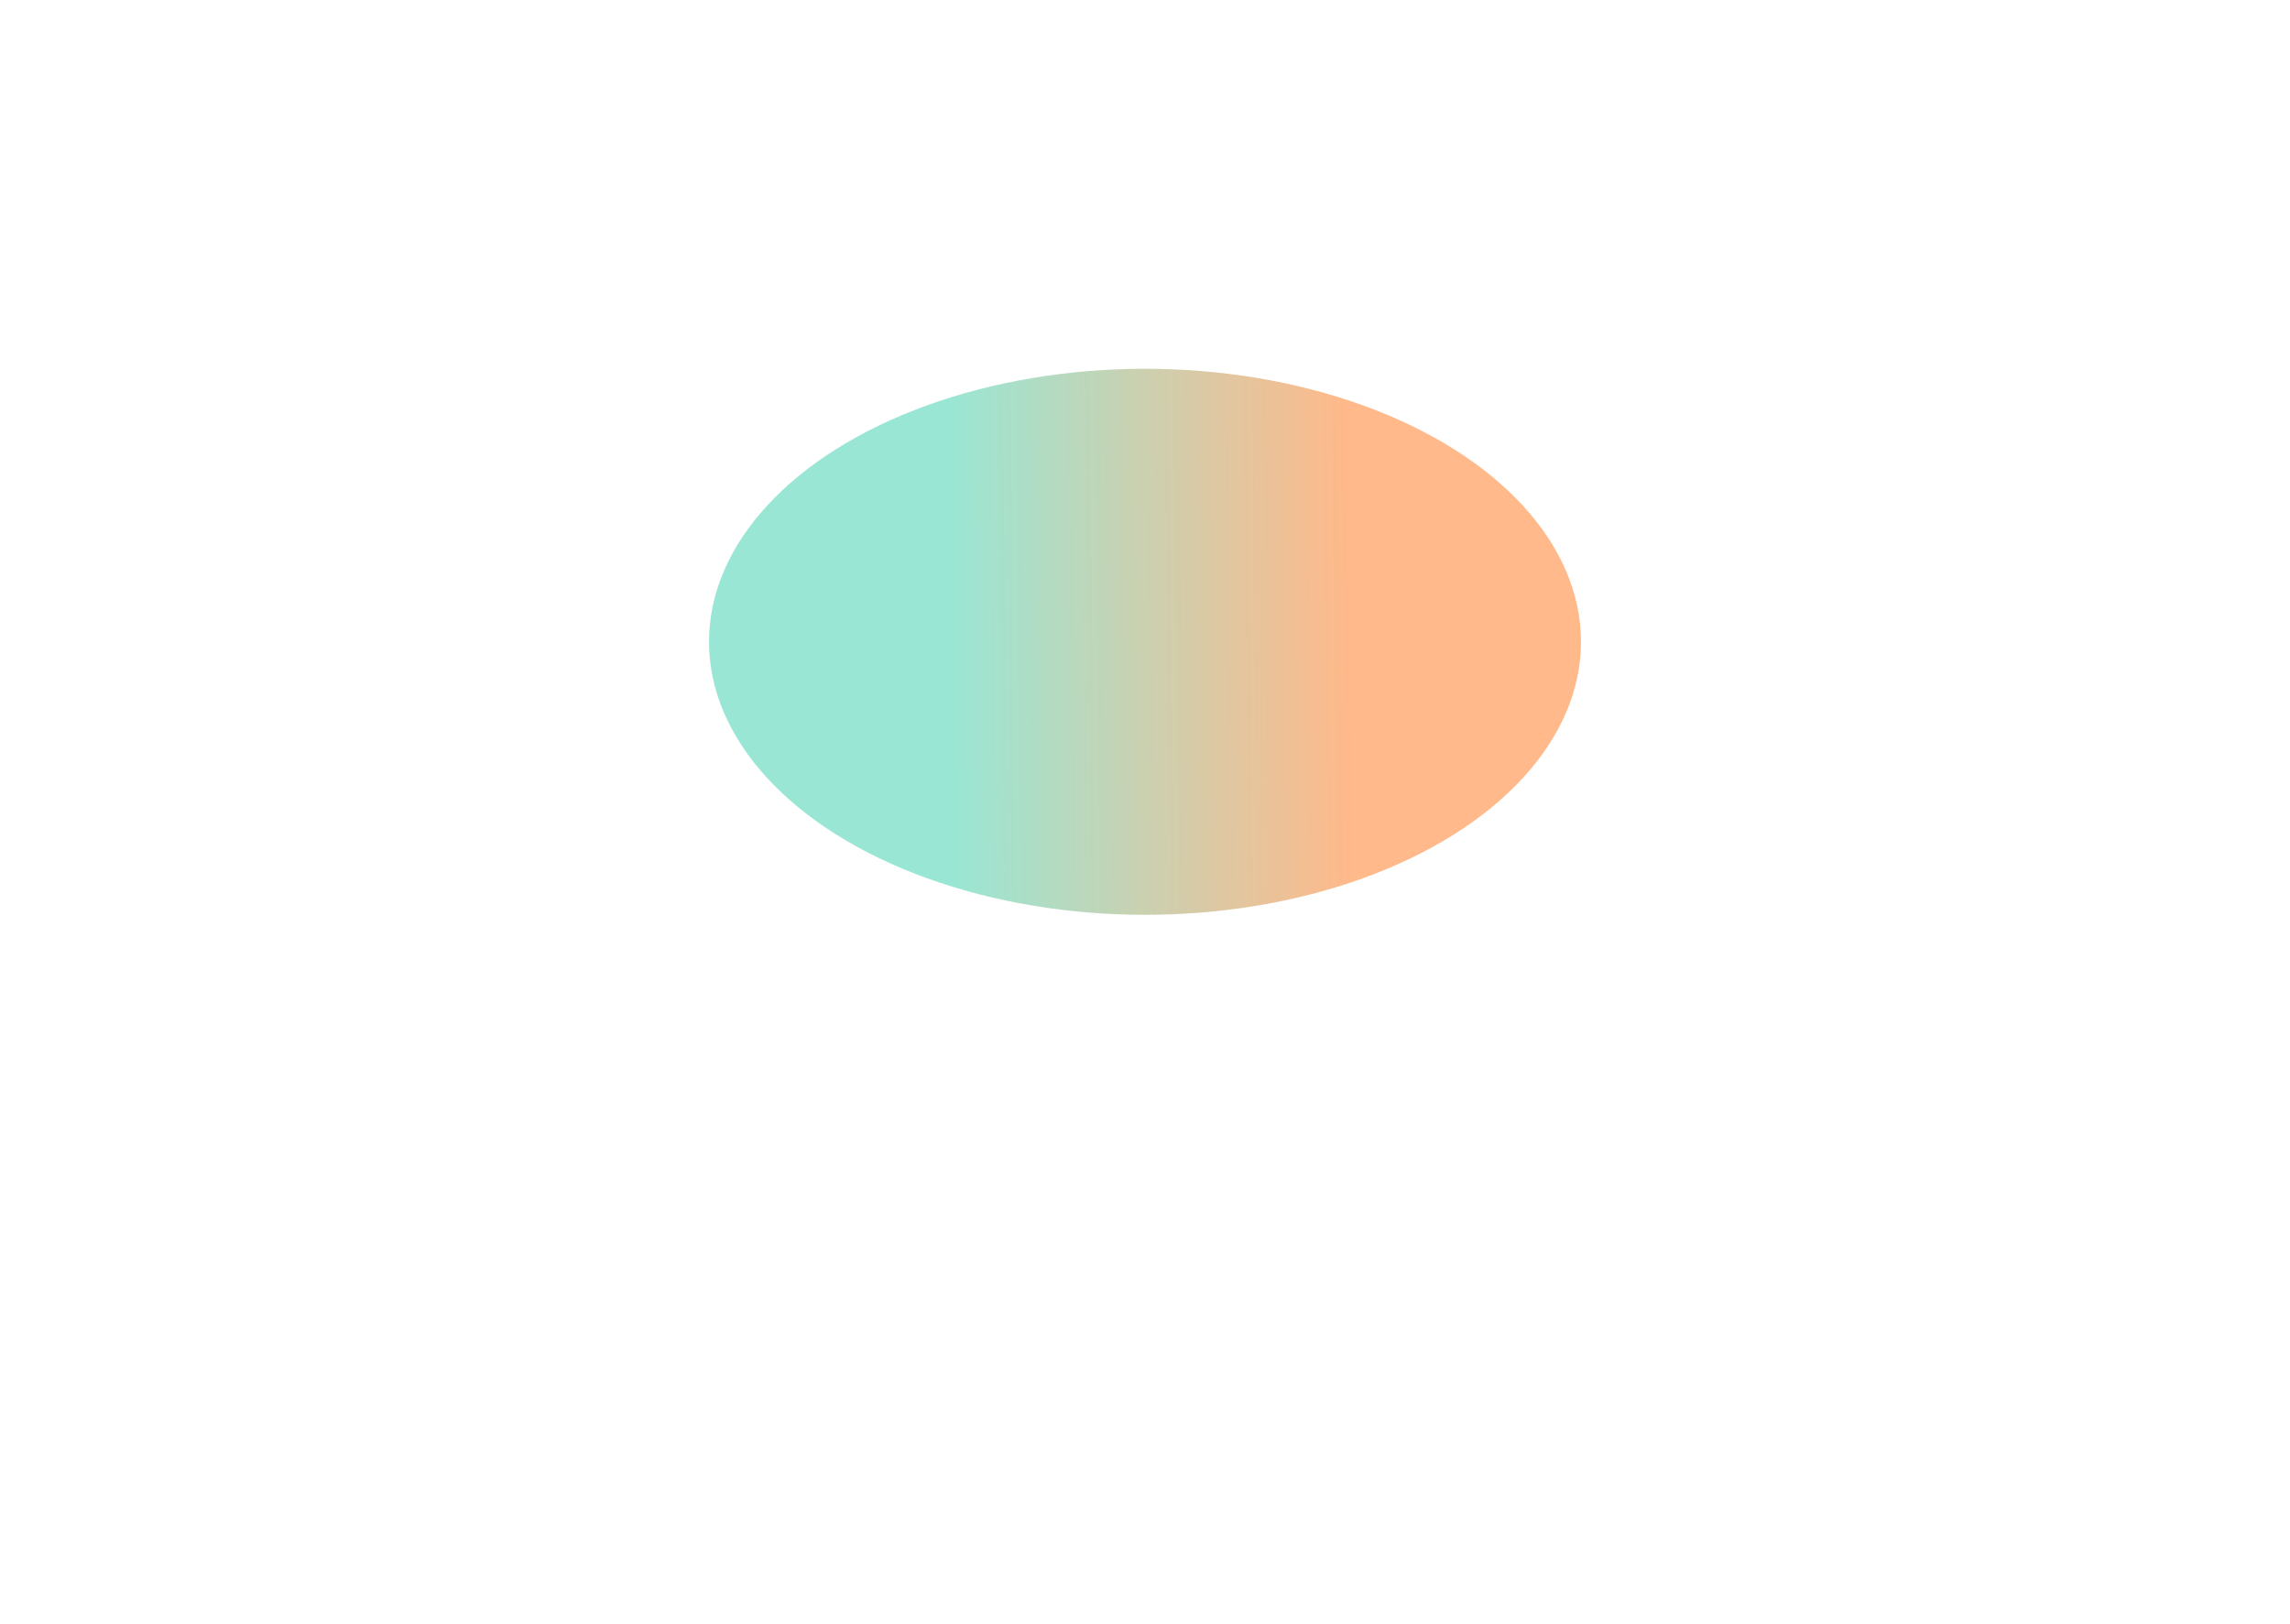 <svg width="801" height="568" viewBox="0 0 801 568" fill="none" xmlns="http://www.w3.org/2000/svg">
<g opacity="0.5" filter="url(#filter0_f_22_9128)">
<ellipse cx="400.5" cy="224.5" rx="152.5" ry="95.5" fill="url(#paint0_linear_22_9128)"/>
</g>
<defs>
<filter id="filter0_f_22_9128" x="0" y="-119" width="801" height="687" filterUnits="userSpaceOnUse" color-interpolation-filters="sRGB">
<feFlood flood-opacity="0" result="BackgroundImageFix"/>
<feBlend mode="normal" in="SourceGraphic" in2="BackgroundImageFix" result="shape"/>
<feGaussianBlur stdDeviation="124" result="effect1_foregroundBlur_22_9128"/>
</filter>
<linearGradient id="paint0_linear_22_9128" x1="292.049" y1="177.305" x2="511.444" y2="174.741" gradientUnits="userSpaceOnUse">
<stop offset="0.18" stop-color="#34CEAA"/>
<stop offset="0.818" stop-color="#FF7315"/>
</linearGradient>
</defs>
</svg>
